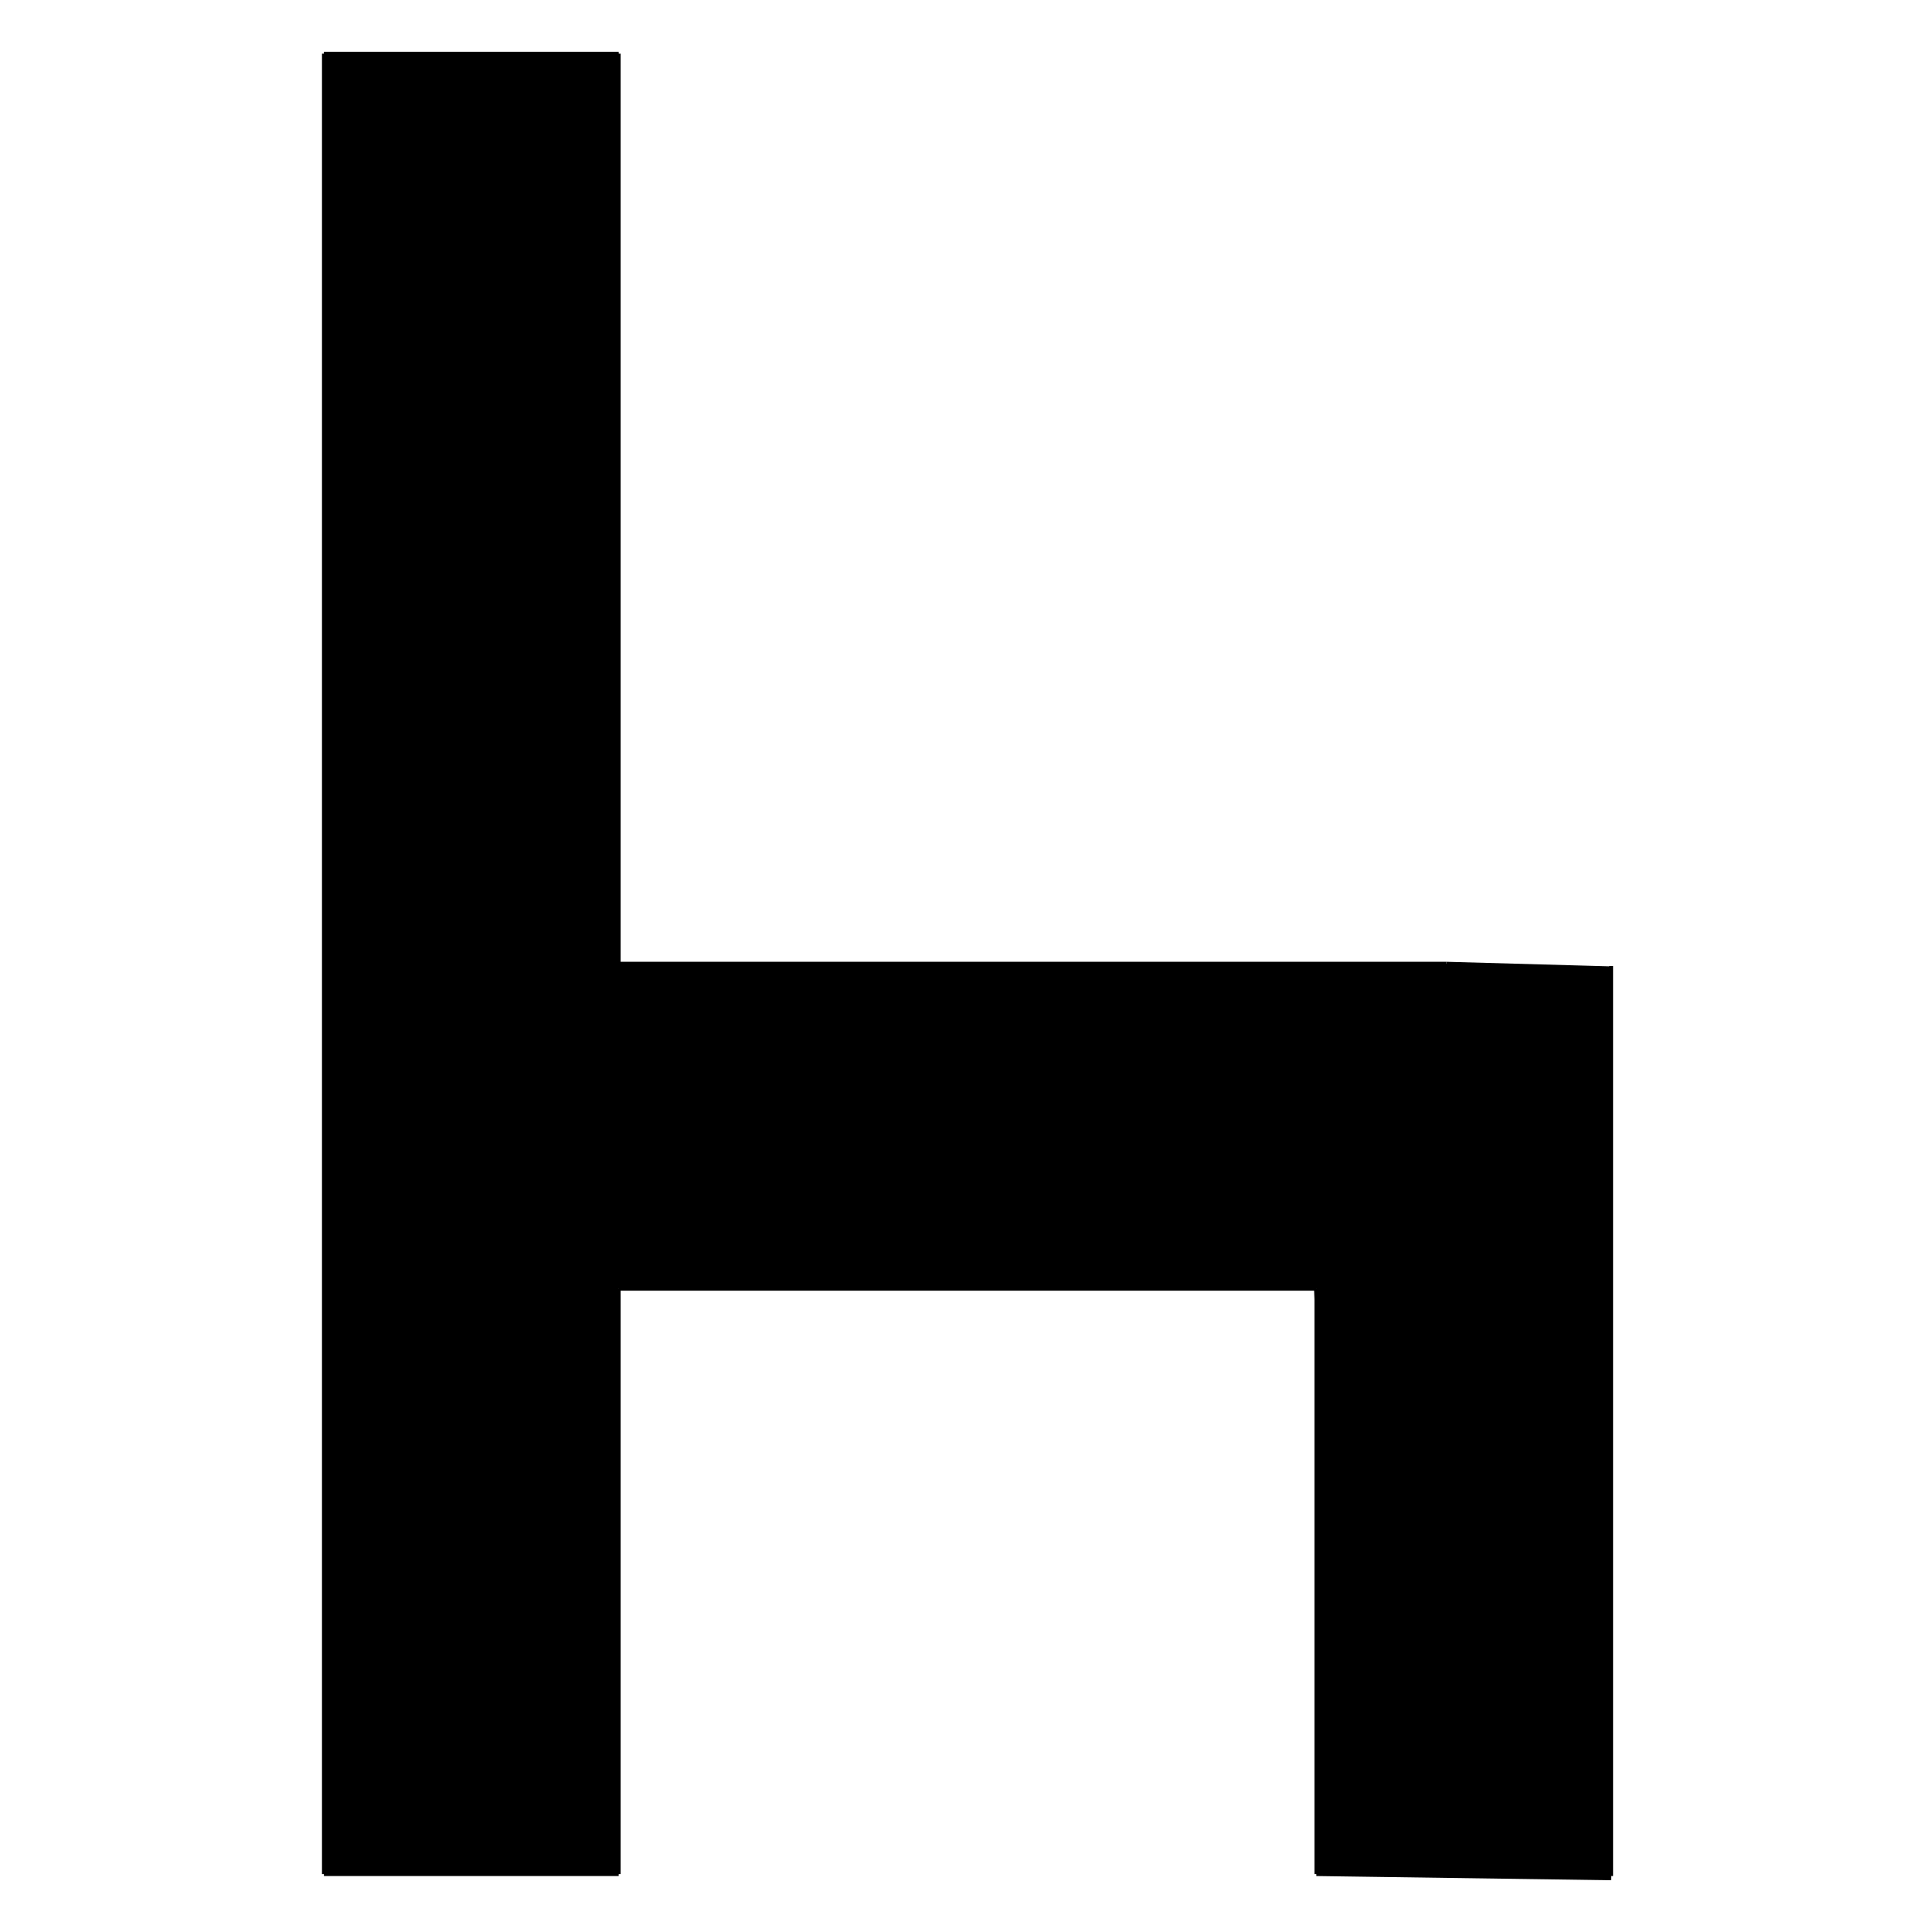 <?xml version="1.0" encoding="utf-8"?>
<!-- Generator: Adobe Illustrator 21.0.2, SVG Export Plug-In . SVG Version: 6.00 Build 0)  -->
<svg version="1.1" id="Layer_1" xmlns="http://www.w3.org/2000/svg" xmlns:xlink="http://www.w3.org/1999/xlink" x="0px" y="0px"
	 viewBox="0 0 504 504" style="enable-background:new 0 0 504 504;" xml:space="preserve">
<style type="text/css">
	.st0{fill:none;stroke:#000000;stroke-miterlimit:10;}
</style>
<line class="st0" x1="520.5" y1="347.5" x2="520.5" y2="347.5"/>
<g id="XMLID_1_">
	<g>
		<polygon points="343.4,338.5 343.4,336.2 343.3,336.2 161.4,336.2 161.4,488.9 84.5,488.9 84.5,14 161.4,14 161.4,251.4 
			377.3,251.4 420.3,252.6 420.3,489.4 420.3,490 343.4,488.9 		"/>
	</g>
	<g>
		<line class="st0" x1="84.5" y1="14" x2="84.5" y2="488.9"/>
		<line class="st0" x1="161.4" y1="14" x2="161.4" y2="251.4"/>
		<line class="st0" x1="161.4" y1="336.2" x2="161.4" y2="488.9"/>
		<line class="st0" x1="161.4" y1="251.4" x2="377.3" y2="251.4"/>
		<polyline class="st0" points="161.4,336.2 343.3,336.2 343.4,336.2 		"/>
		<polyline class="st0" points="343.3,336.2 343.4,338.5 343.5,340.8 		"/>
		<polyline class="st0" points="343.4,336.2 343.4,338.5 343.4,488.9 		"/>
		<polyline class="st0" points="420.3,489.4 420.3,252.6 420.3,252 		"/>
		<line class="st0" x1="377.3" y1="251.4" x2="420.3" y2="252.6"/>
		<line class="st0" x1="84.5" y1="14" x2="161.4" y2="14"/>
		<line class="st0" x1="84.5" y1="488.9" x2="161.4" y2="488.9"/>
		<line class="st0" x1="343.4" y1="488.9" x2="420.3" y2="490"/>
	</g>
</g>
</svg>
